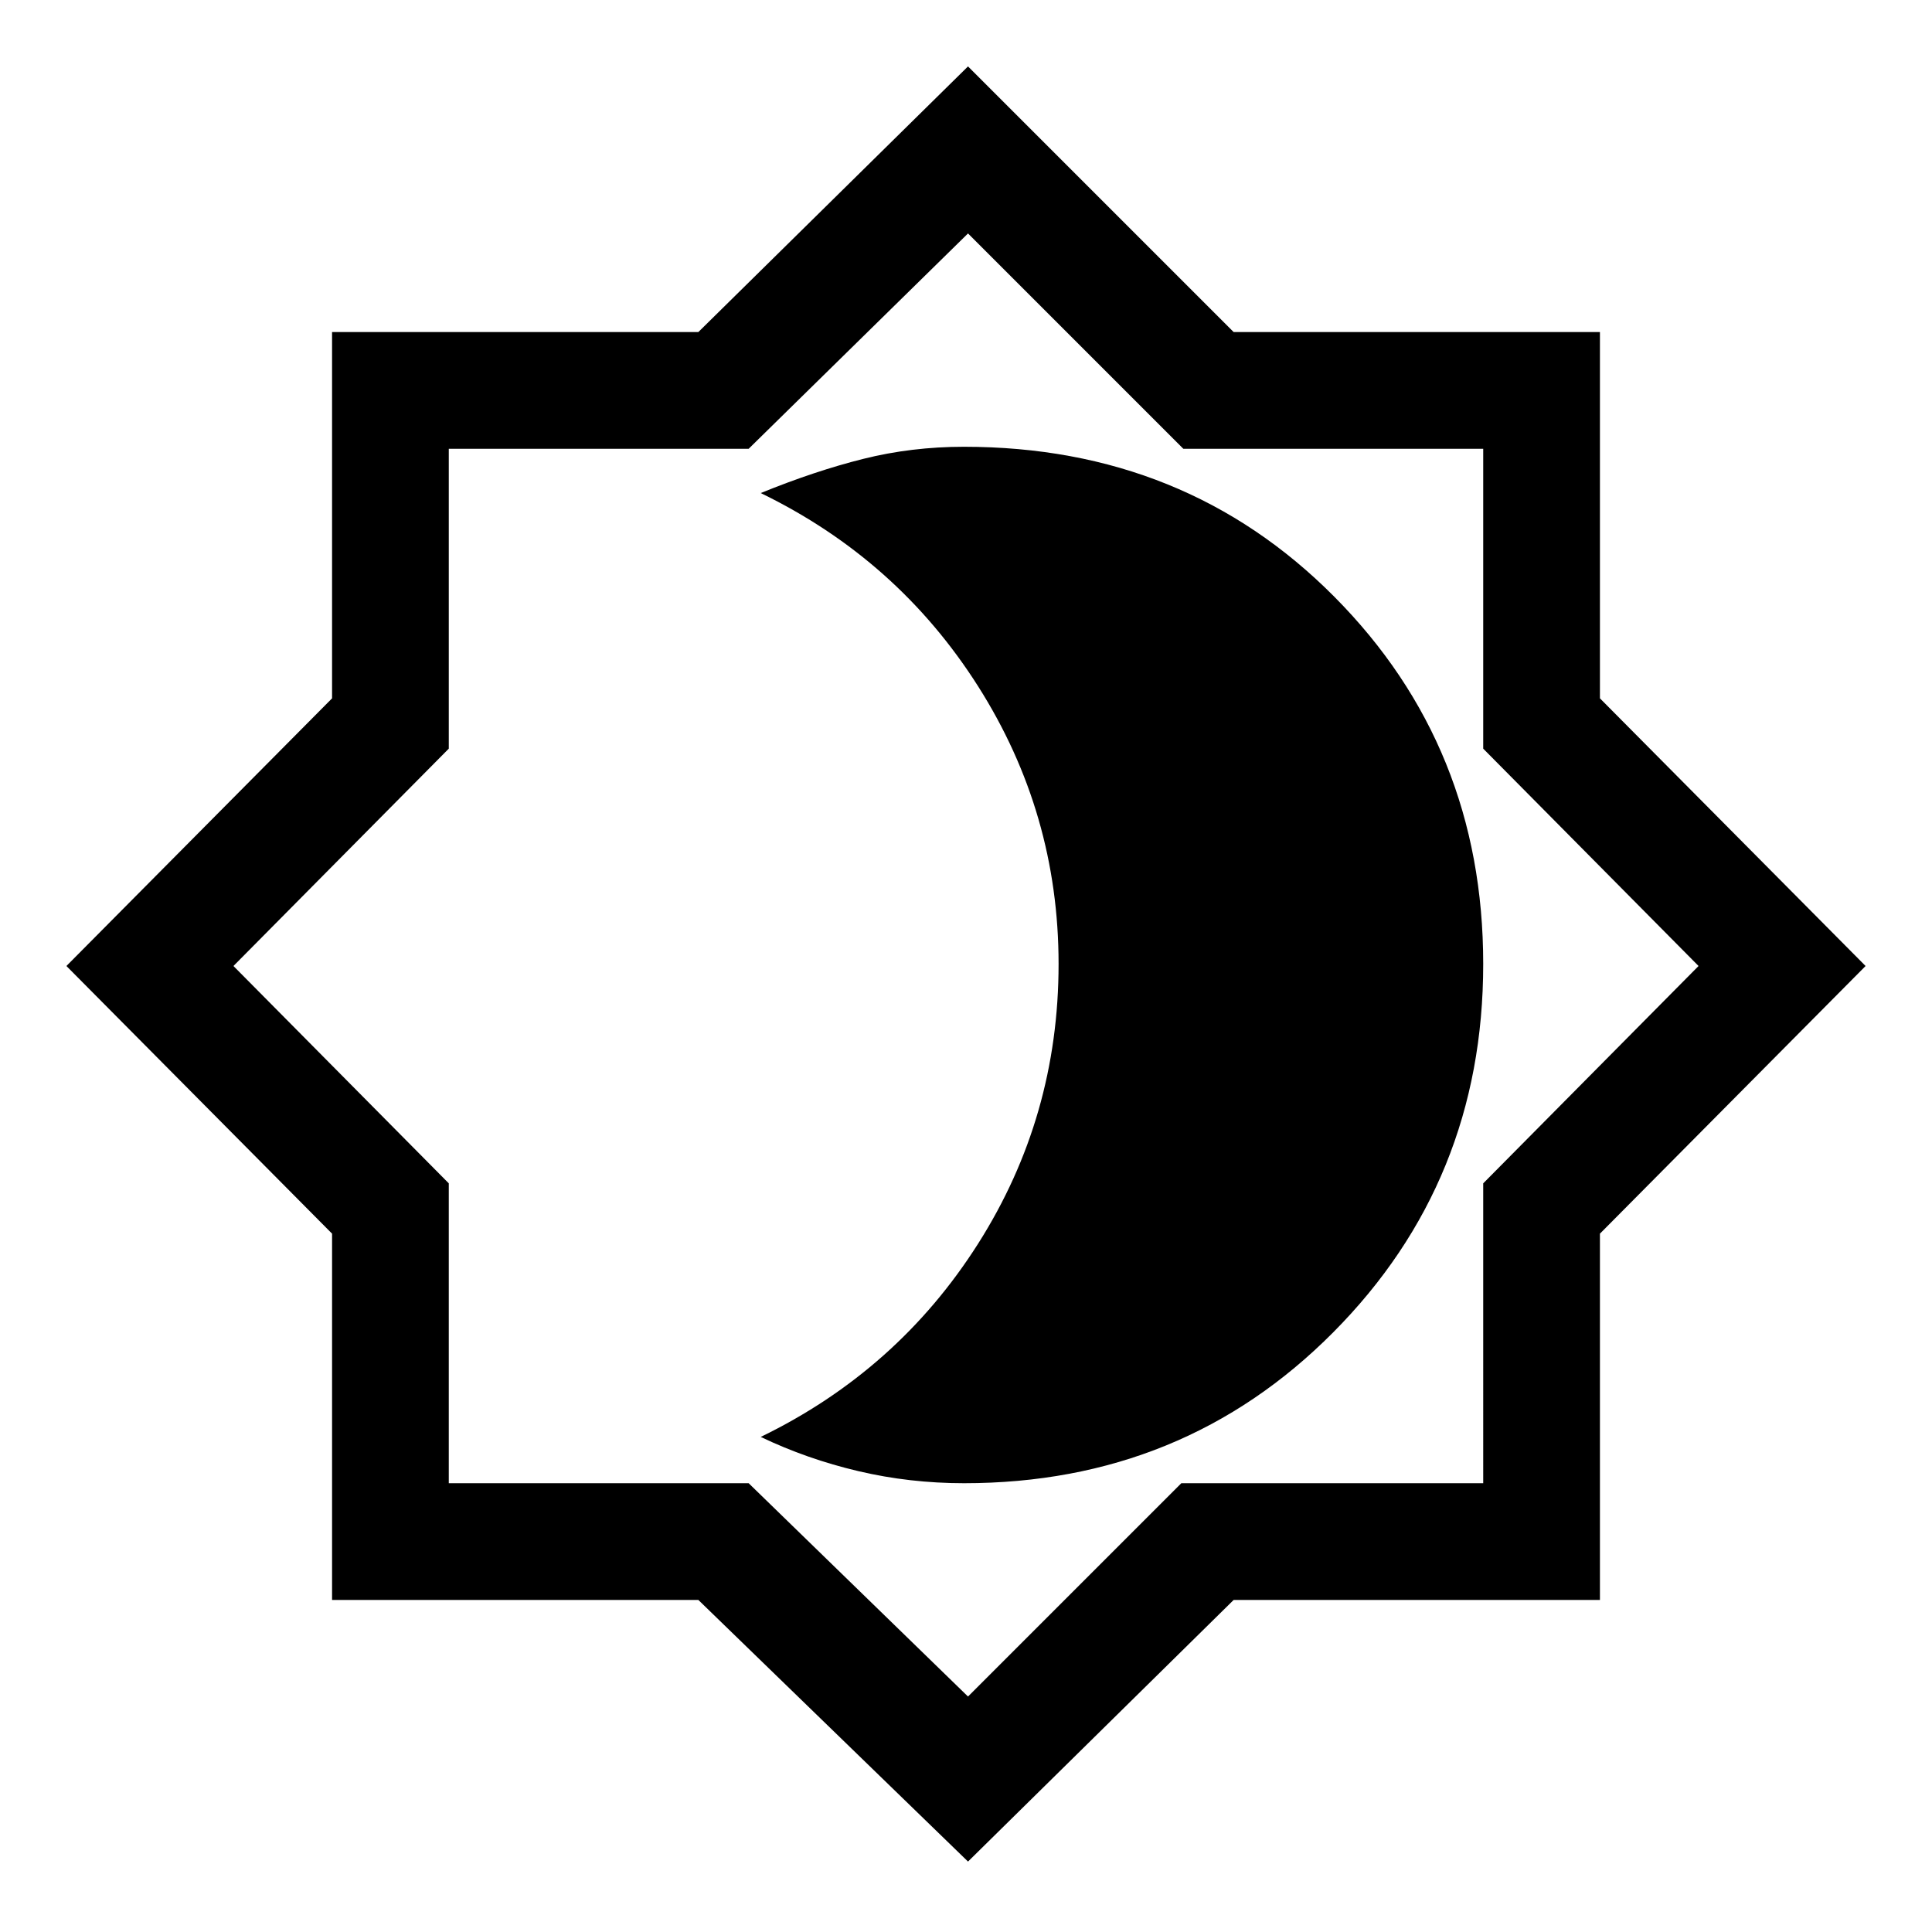 <svg xmlns="http://www.w3.org/2000/svg" height="48" width="48"><path d="m24.05 46.25-6.7-6.5h-9.1v-9.1L1.65 24l6.6-6.65v-9.1h9.1l6.7-6.6 6.6 6.6h9.1v9.1l6.6 6.65-6.6 6.65v9.1h-9.1ZM24 23.95Zm.05 18.2 5.3-5.3h7.5V29.4L42.2 24l-5.35-5.4v-7.45H29.4L24.05 5.8l-5.45 5.35h-7.45v7.45L5.8 24l5.35 5.4v7.45h7.45Zm-.1-5.3q5.45 0 9.175-3.75 3.725-3.75 3.725-9.15t-3.7-9.125q-3.7-3.725-9.2-3.725-1.3 0-2.5.3t-2.55.85q3.4 1.65 5.4 4.8 2 3.15 2 6.9 0 3.8-2 6.95-2 3.15-5.4 4.8 1.15.55 2.425.85 1.275.3 2.625.3Z"/></svg>